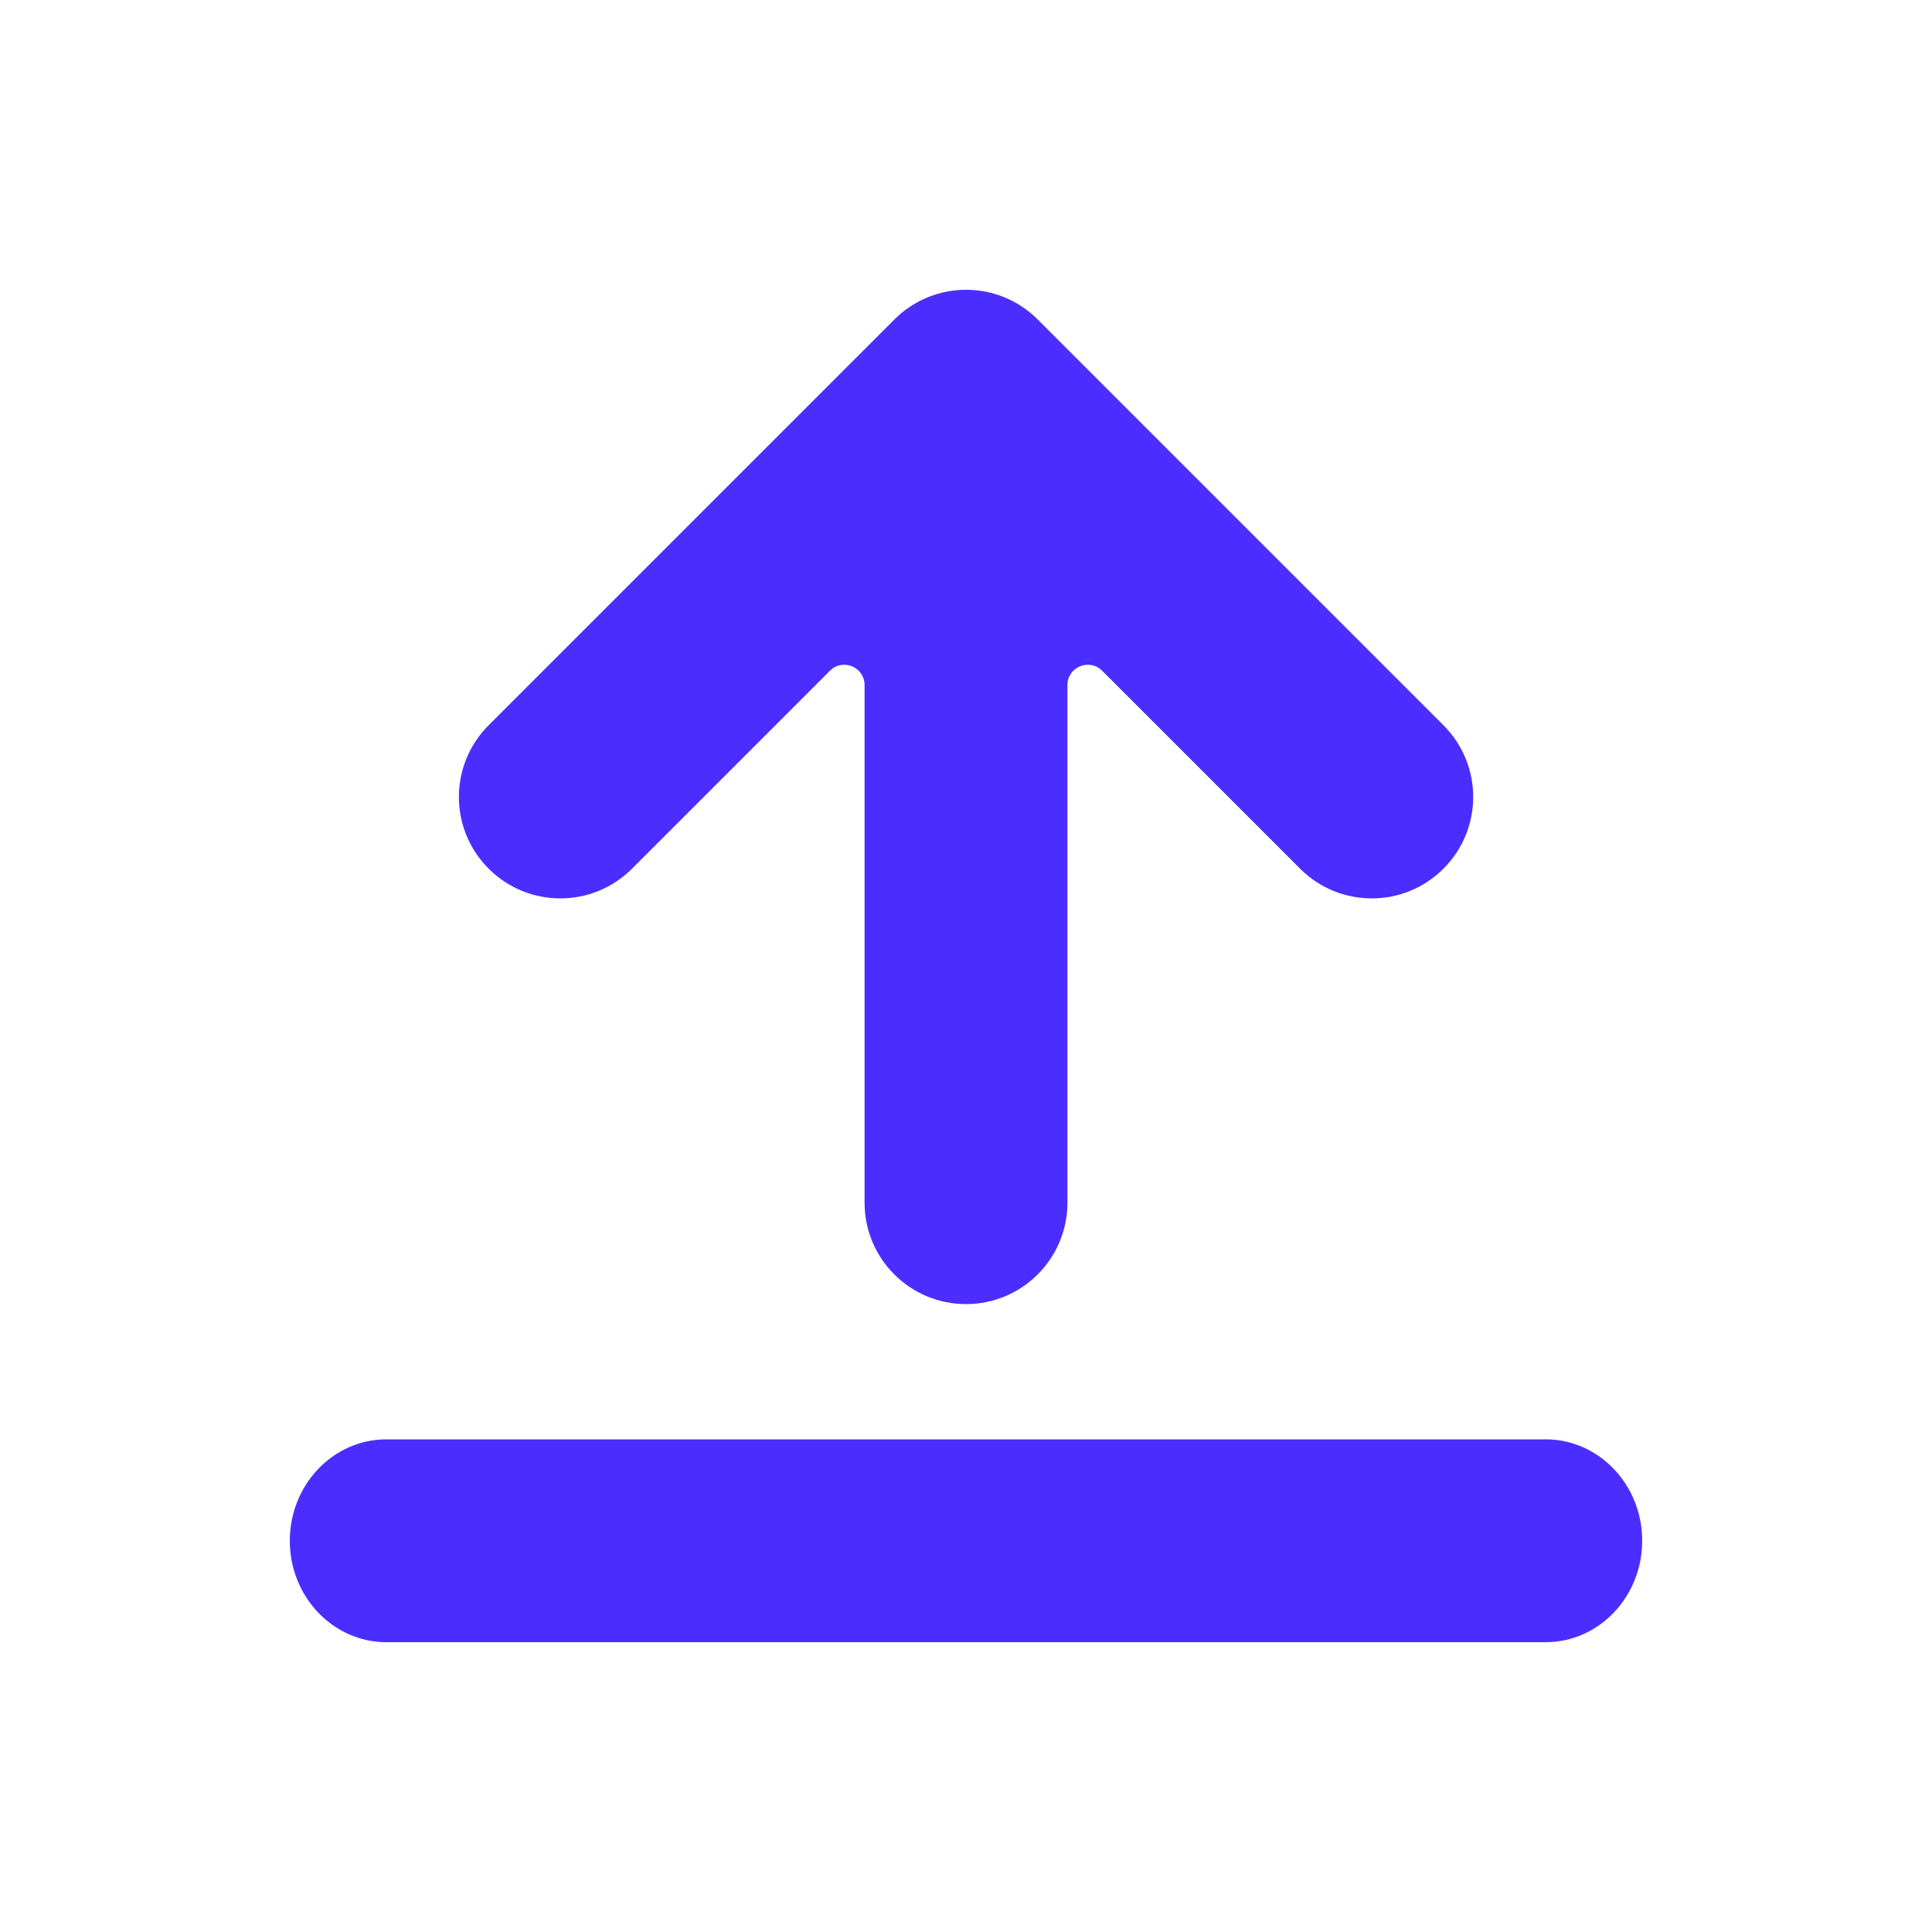 <svg width="20" height="20" viewBox="0 0 20 20" fill="none" xmlns="http://www.w3.org/2000/svg">
<path fill-rule="evenodd" clip-rule="evenodd" d="M3 15.95C3 15.37 3.448 14.9 4 14.9H16C16.552 14.9 17 15.37 17 15.95C17 16.53 16.552 17 16 17H4C3.448 17 3 16.53 3 15.95Z" fill="#4B2EFF"/>
<path fill-rule="evenodd" clip-rule="evenodd" d="M5.058 7.508C4.648 7.918 4.648 8.582 5.058 8.992C5.468 9.403 6.133 9.403 6.543 8.992L8.592 6.943C8.724 6.811 8.95 6.905 8.95 7.092V12.45C8.95 13.03 9.42 13.5 10 13.5C10.58 13.5 11.05 13.03 11.05 12.45V7.092C11.05 6.905 11.276 6.811 11.409 6.943L13.458 8.992C13.868 9.403 14.533 9.403 14.943 8.992C15.353 8.582 15.353 7.918 14.943 7.508L10.743 3.308C10.333 2.897 9.668 2.897 9.258 3.308L5.058 7.508Z" fill="#4B2EFF"/>
</svg>
